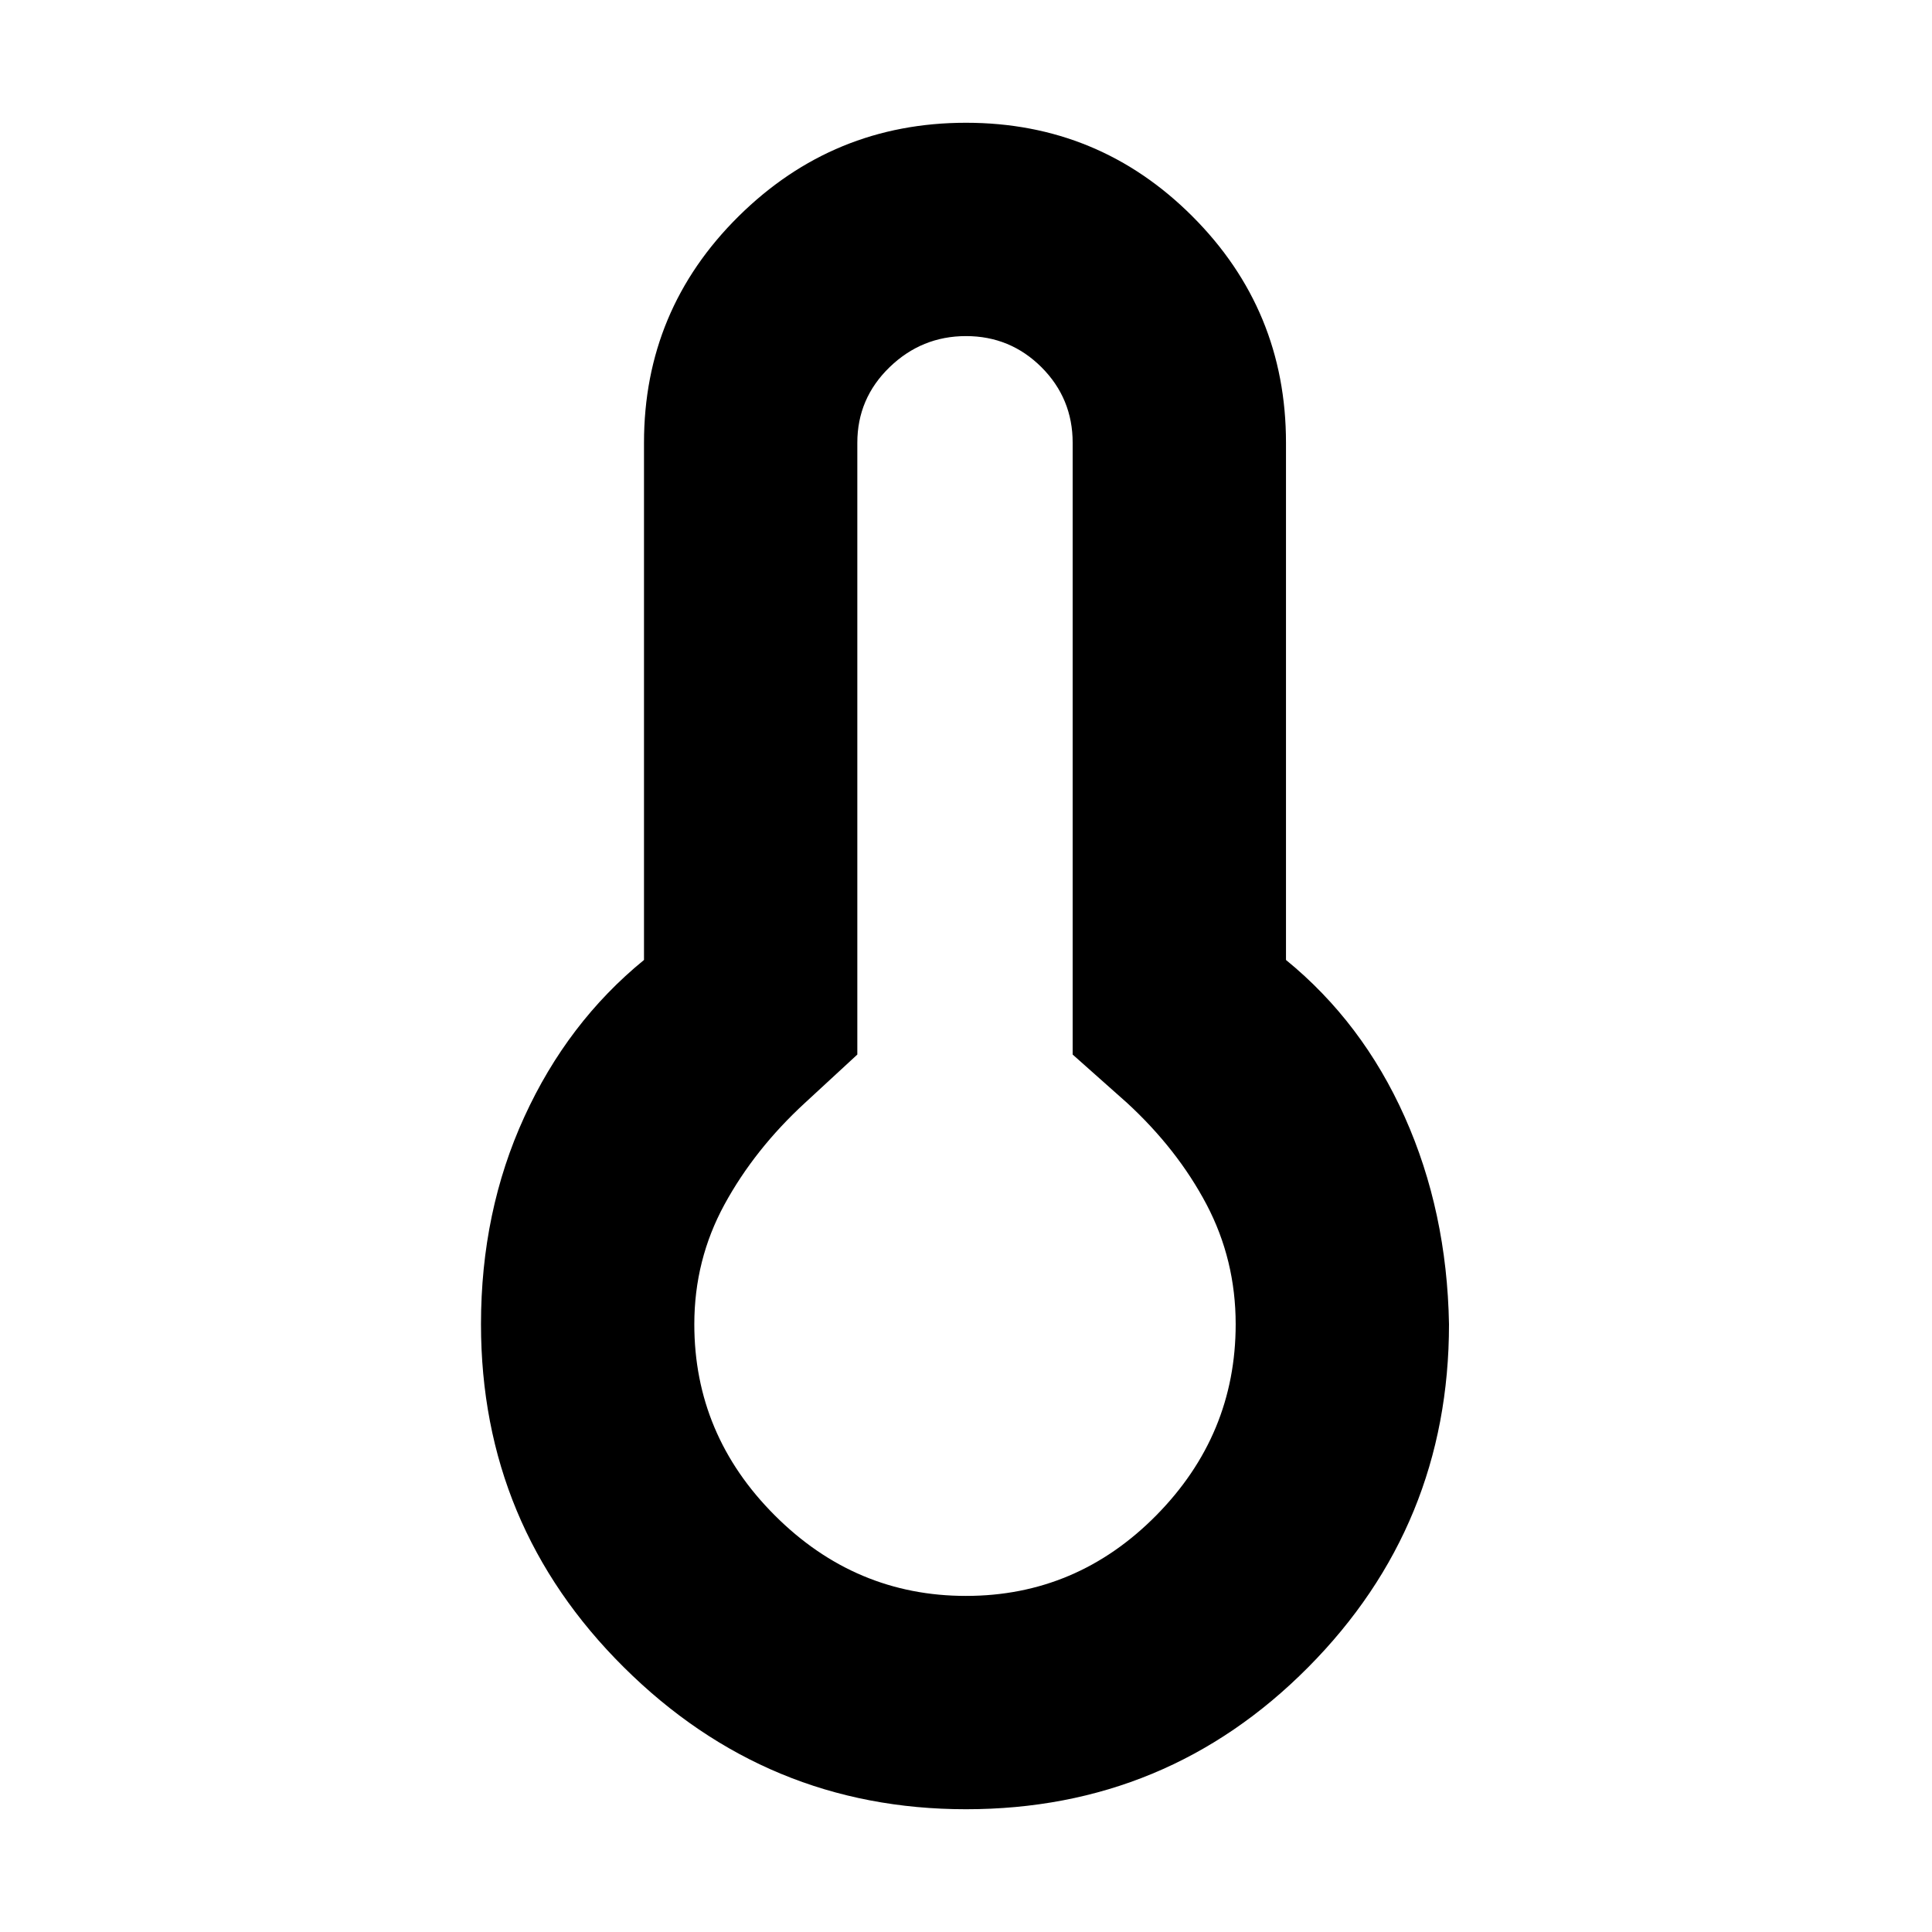 <svg xmlns="http://www.w3.org/2000/svg" height="24" width="24"><path d="M12 22.475q-2.475 0-4.25-1.763-1.775-1.762-1.775-4.262 0-1.4.538-2.575Q7.05 12.7 8 11.925V5.5q0-1.65 1.175-2.813Q10.35 1.525 12 1.525q1.65 0 2.812 1.162Q15.975 3.85 15.975 5.5v6.425q.95.775 1.475 1.95.525 1.175.55 2.575 0 2.5-1.75 4.262-1.75 1.763-4.25 1.763Zm0-2.65q1.375 0 2.363-1 .987-1 .987-2.375 0-.8-.362-1.488-.363-.687-.988-1.262l-.675-.6V5.5q0-.55-.387-.938-.388-.387-.938-.387-.55 0-.95.387-.4.388-.4.938v7.6l-.65.6q-.625.575-1 1.262-.375.688-.375 1.488 0 1.375 1 2.375t2.375 1Z"/></svg>